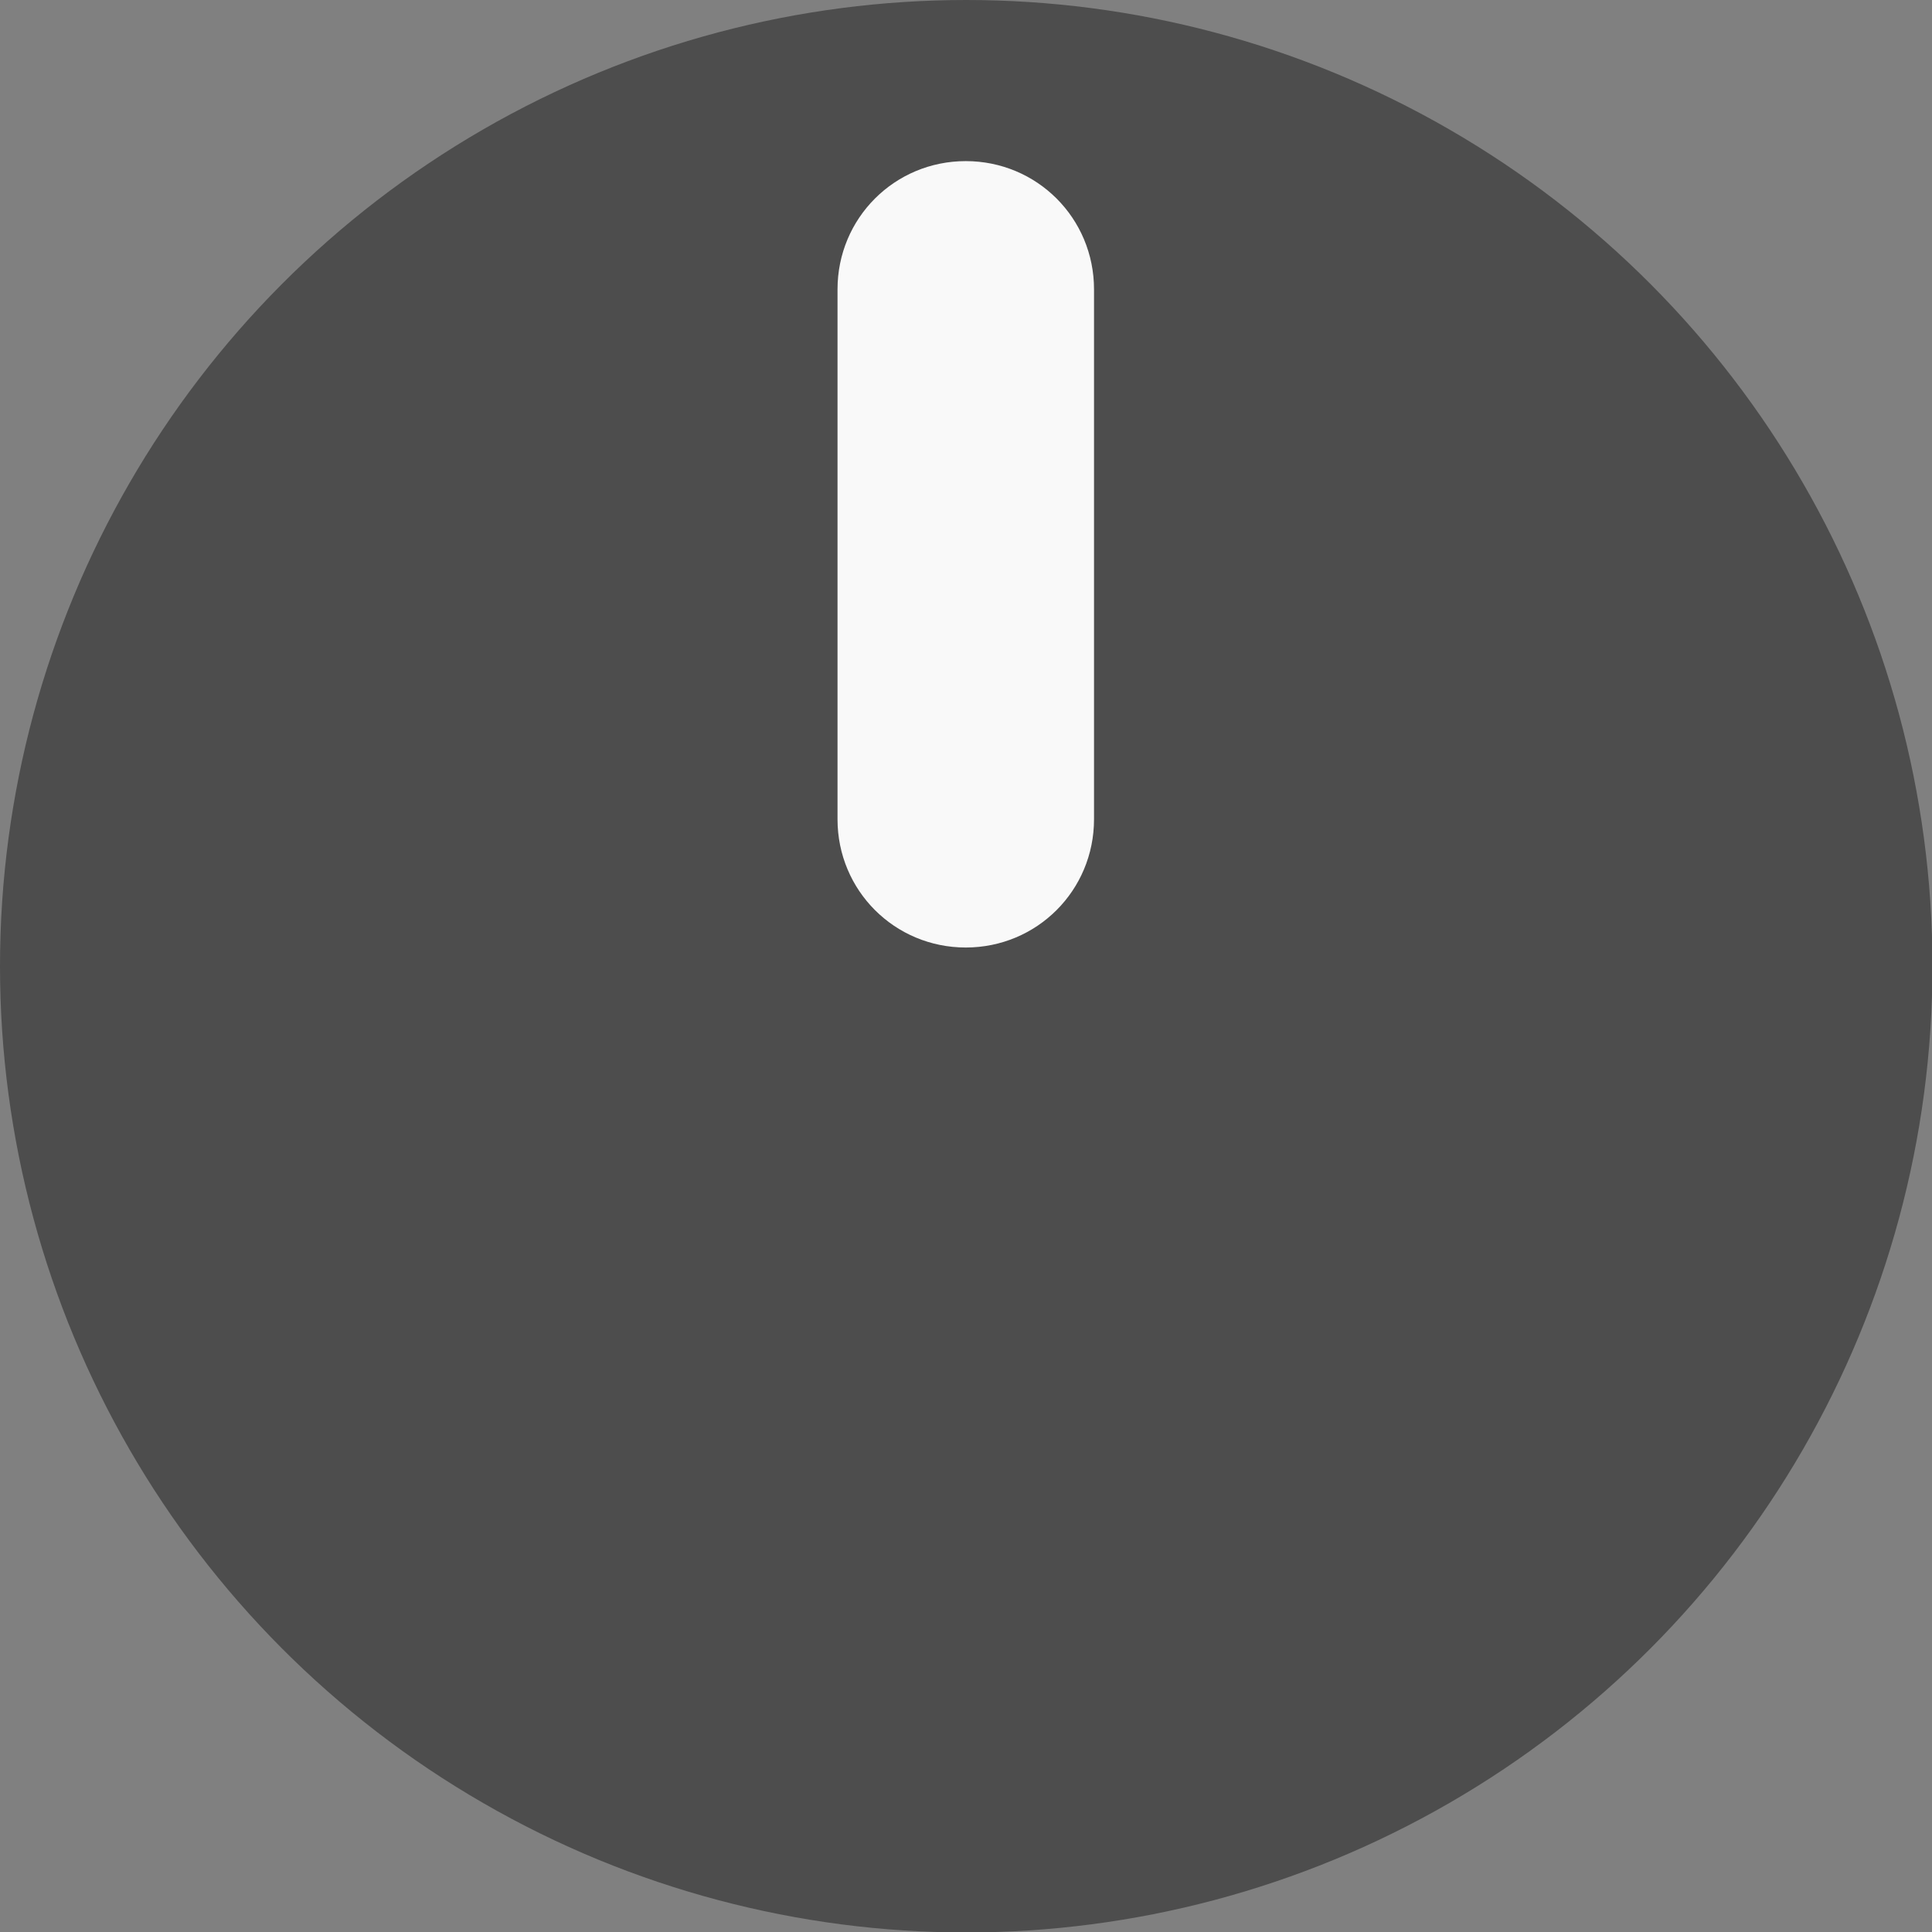 <?xml version="1.0" encoding="UTF-8"?>
<svg width="4.233mm" height="4.233mm" version="1.1" viewBox="0 0 4.233 4.233" xmlns="http://www.w3.org/2000/svg">
 <rect x="0" y="0" width="4.233" height="4.233" fill="#808080" stroke="none"/>
 <circle cx="2.117" cy="2.117" r="2.117" clip-rule="evenodd" fill="#4d4d4d" fill-rule="evenodd" stroke-width="1.143" style="paint-order:normal"/>
 <path d="m2.116 0.353c0.156 0 0.281 0.125 0.281 0.281v1.161c0 0.156-0.125 0.281-0.281 0.281s-0.281-0.125-0.281-0.281v-1.161c0-0.156 0.125-0.281 0.281-0.281z" clip-rule="evenodd" fill="#f9f9f9" fill-rule="evenodd" style="paint-order:normal"/>
</svg>
